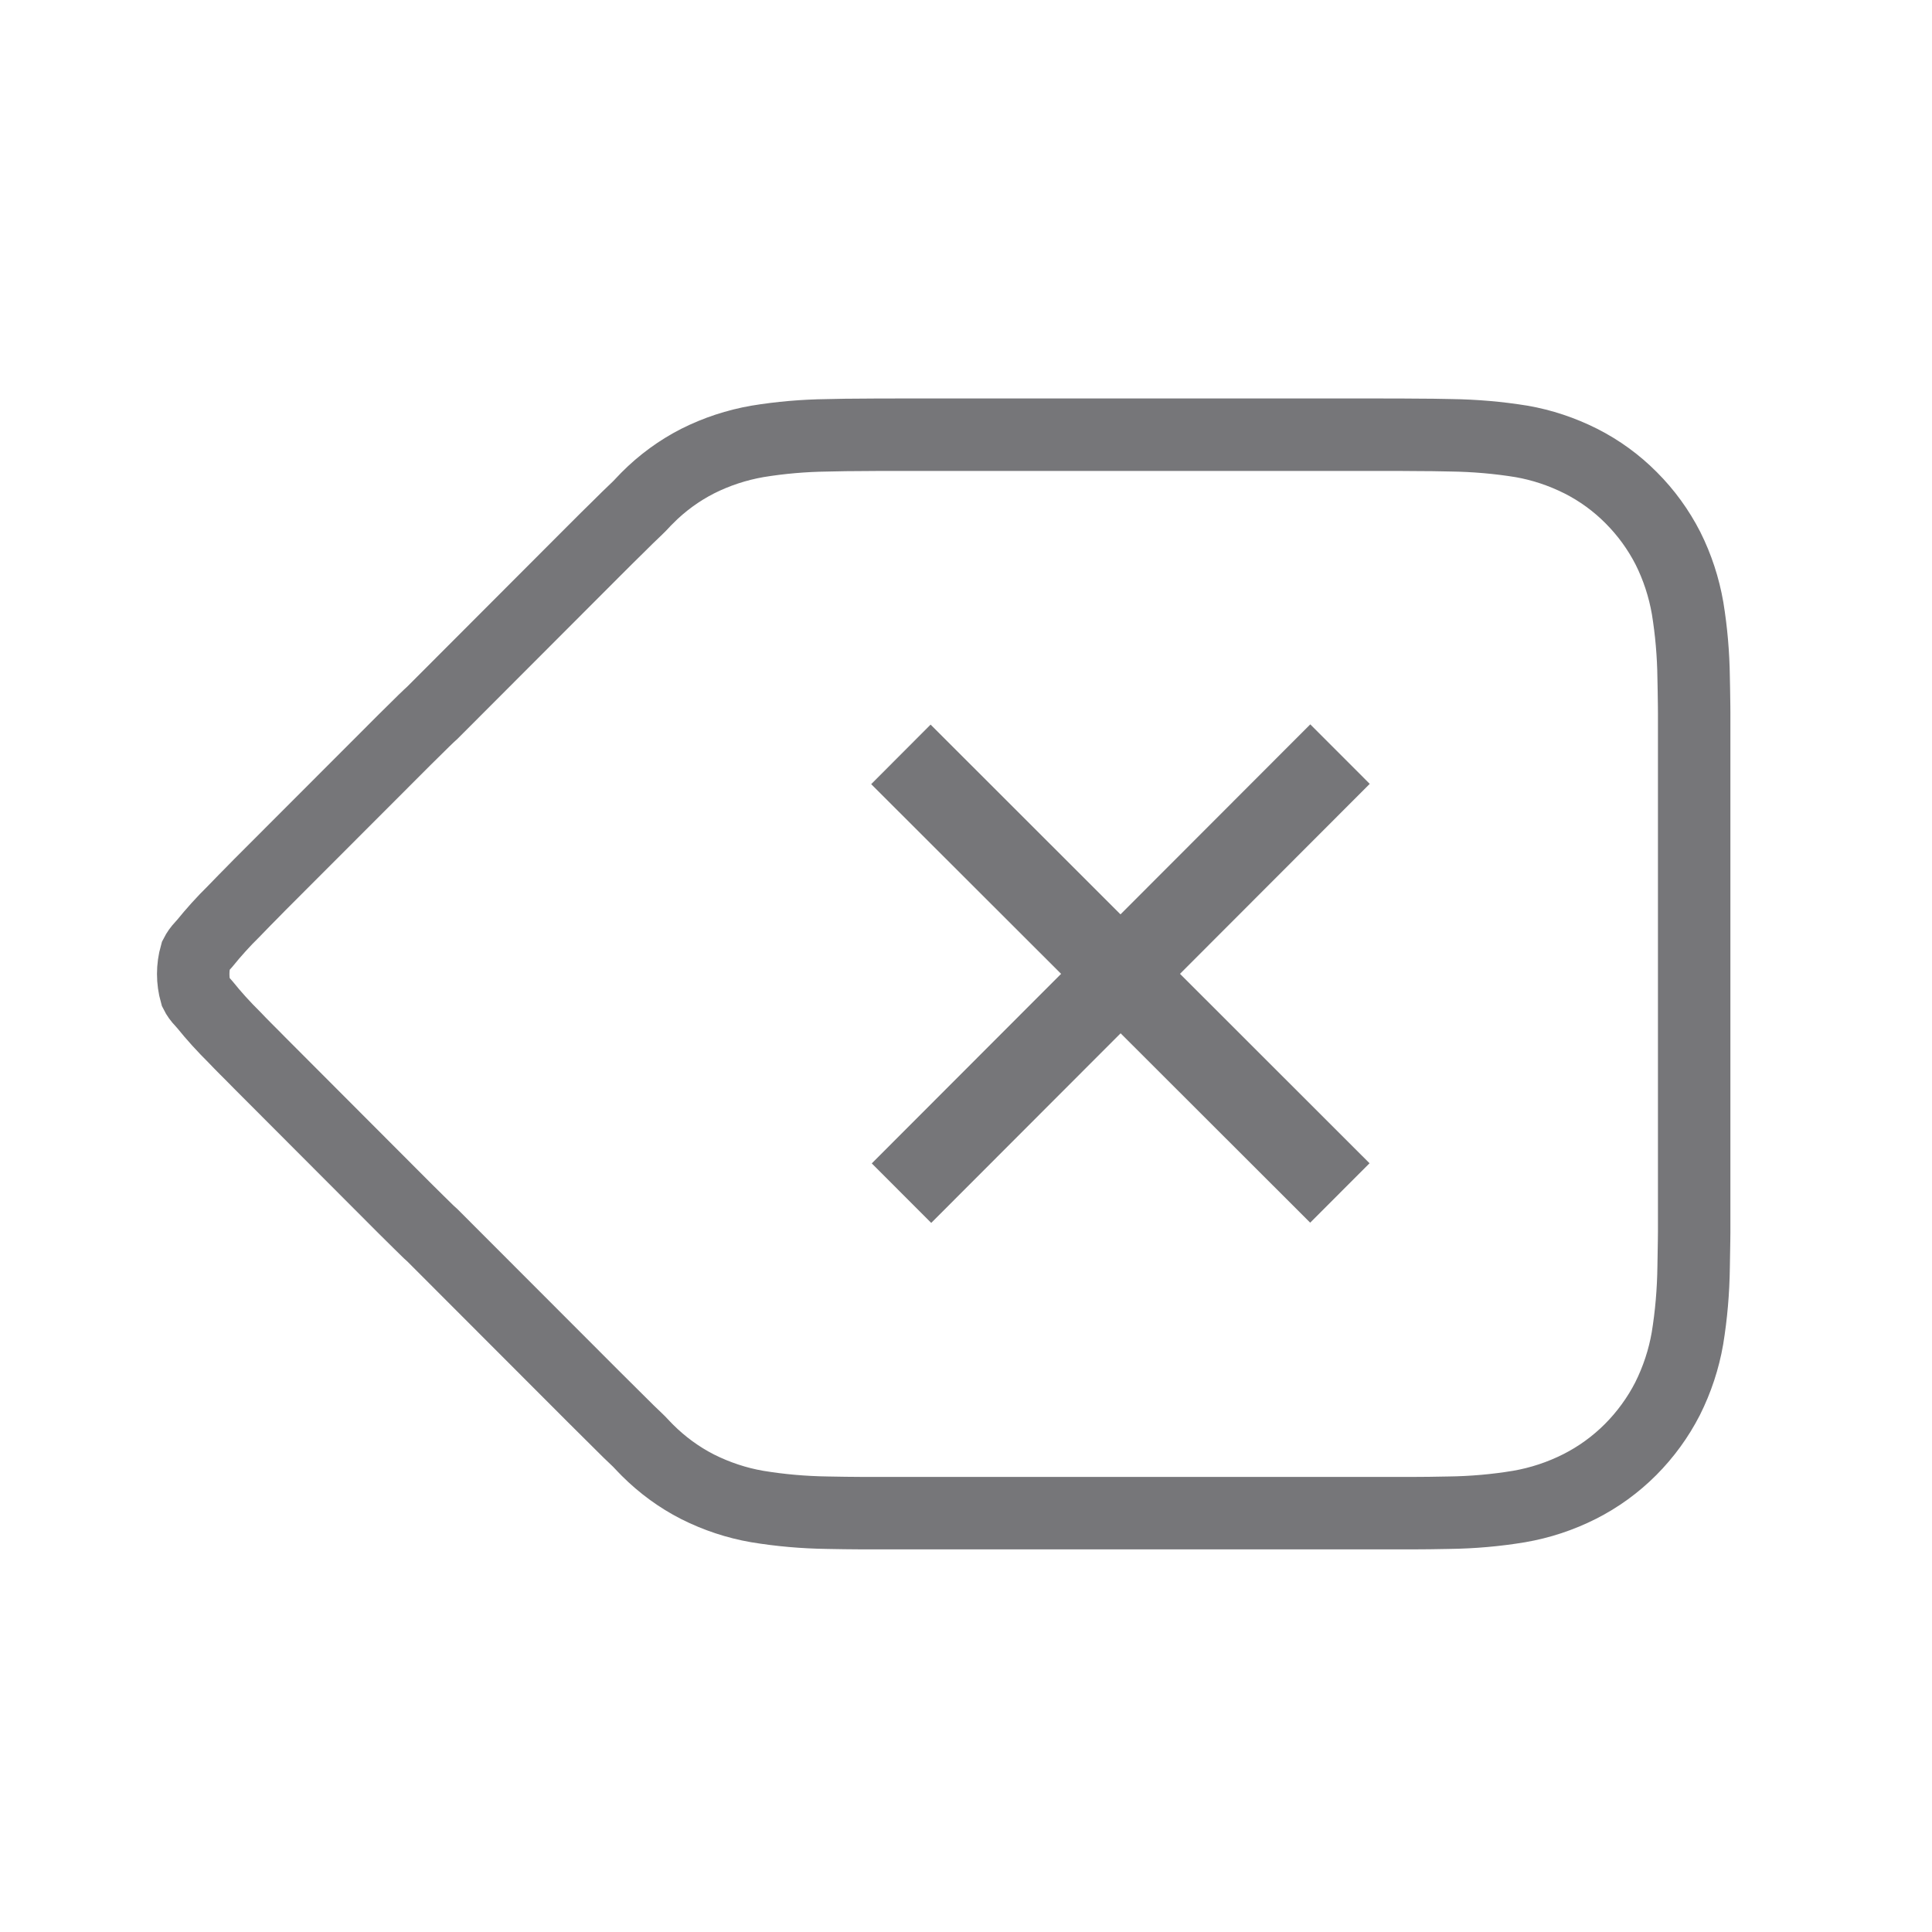 <svg width="40" height="40" viewBox="0 0 40 40" fill="none" xmlns="http://www.w3.org/2000/svg">
<path d="M8.948 25.571L12.302 28.929C12.546 29.173 12.655 29.281 12.796 29.42C12.971 29.596 13.08 29.702 13.191 29.806C13.226 29.839 13.221 29.834 13.328 29.947C13.36 29.981 13.386 30.007 13.404 30.025C13.71 30.331 14.062 30.588 14.442 30.782C14.834 30.979 15.253 31.118 15.678 31.191C16.157 31.27 16.64 31.312 17.134 31.319C17.379 31.324 17.615 31.327 17.844 31.328H29.269C29.478 31.328 29.688 31.325 29.994 31.319C30.485 31.313 30.974 31.27 31.45 31.191C31.887 31.116 32.309 30.976 32.704 30.777C33.094 30.58 33.45 30.321 33.758 30.013C34.068 29.702 34.327 29.345 34.524 28.961C34.723 28.564 34.863 28.139 34.937 27.709C35.016 27.225 35.058 26.736 35.065 26.228C35.069 26.082 35.071 25.962 35.074 25.691C35.075 25.601 35.075 25.598 35.076 25.511V15.623L35.076 14.764C35.075 14.69 35.075 14.69 35.075 14.617C35.073 14.447 35.072 14.373 35.07 14.281C35.069 14.197 35.067 14.121 35.065 14.031C35.059 13.546 35.017 13.062 34.94 12.591C34.865 12.158 34.727 11.739 34.534 11.353C34.336 10.966 34.08 10.613 33.772 10.305C33.468 9.999 33.117 9.743 32.732 9.548C32.341 9.351 31.924 9.212 31.502 9.139C31.022 9.061 30.537 9.019 30.039 9.012C29.78 9.006 29.551 9.003 29.325 9.003C29.087 9 28.896 9 28.464 9H18.711C18.282 9 18.09 9 17.842 9.003C17.626 9.003 17.398 9.006 17.124 9.013C16.639 9.019 16.154 9.061 15.685 9.138C15.252 9.213 14.833 9.351 14.444 9.547C14.06 9.743 13.709 9.999 13.398 10.312C13.396 10.313 13.374 10.336 13.33 10.383C13.244 10.474 13.226 10.493 13.195 10.522C13.055 10.655 12.923 10.783 12.786 10.921C12.644 11.06 12.498 11.204 12.3 11.403L8.95 14.758C8.903 14.802 8.886 14.818 8.872 14.83C8.806 14.892 8.74 14.957 8.672 15.025C8.628 15.068 8.589 15.107 8.521 15.174C8.442 15.252 8.414 15.279 8.381 15.312L5.382 18.314C5.321 18.377 5.258 18.442 5.179 18.521C5.13 18.571 5.13 18.571 5.067 18.634C5.017 18.684 4.951 18.752 4.838 18.87C4.625 19.079 4.425 19.301 4.237 19.533L4.178 19.599C4.129 19.65 4.087 19.709 4.055 19.772C3.982 20.029 3.982 20.301 4.055 20.558C4.086 20.621 4.128 20.678 4.177 20.728L4.241 20.8C4.428 21.032 4.627 21.252 4.863 21.486C4.925 21.552 4.991 21.619 5.083 21.712C5.157 21.785 5.19 21.818 5.231 21.86C5.287 21.916 5.336 21.967 5.372 22.003L8.382 25.019C8.524 25.161 8.587 25.223 8.667 25.301C8.778 25.411 8.823 25.454 8.874 25.504C8.881 25.51 8.948 25.571 8.948 25.571Z" stroke="#767679" stroke-width="1.5"/>
<path d="M27.128 14.997L18.049 24.087L19.28 25.319L28.359 16.229L27.128 14.997Z" fill="#767679"/>
<path d="M28.355 24.084L19.267 15.002L18.037 16.235L27.126 25.314L28.355 24.084Z" fill="#767679"/>
</svg>
